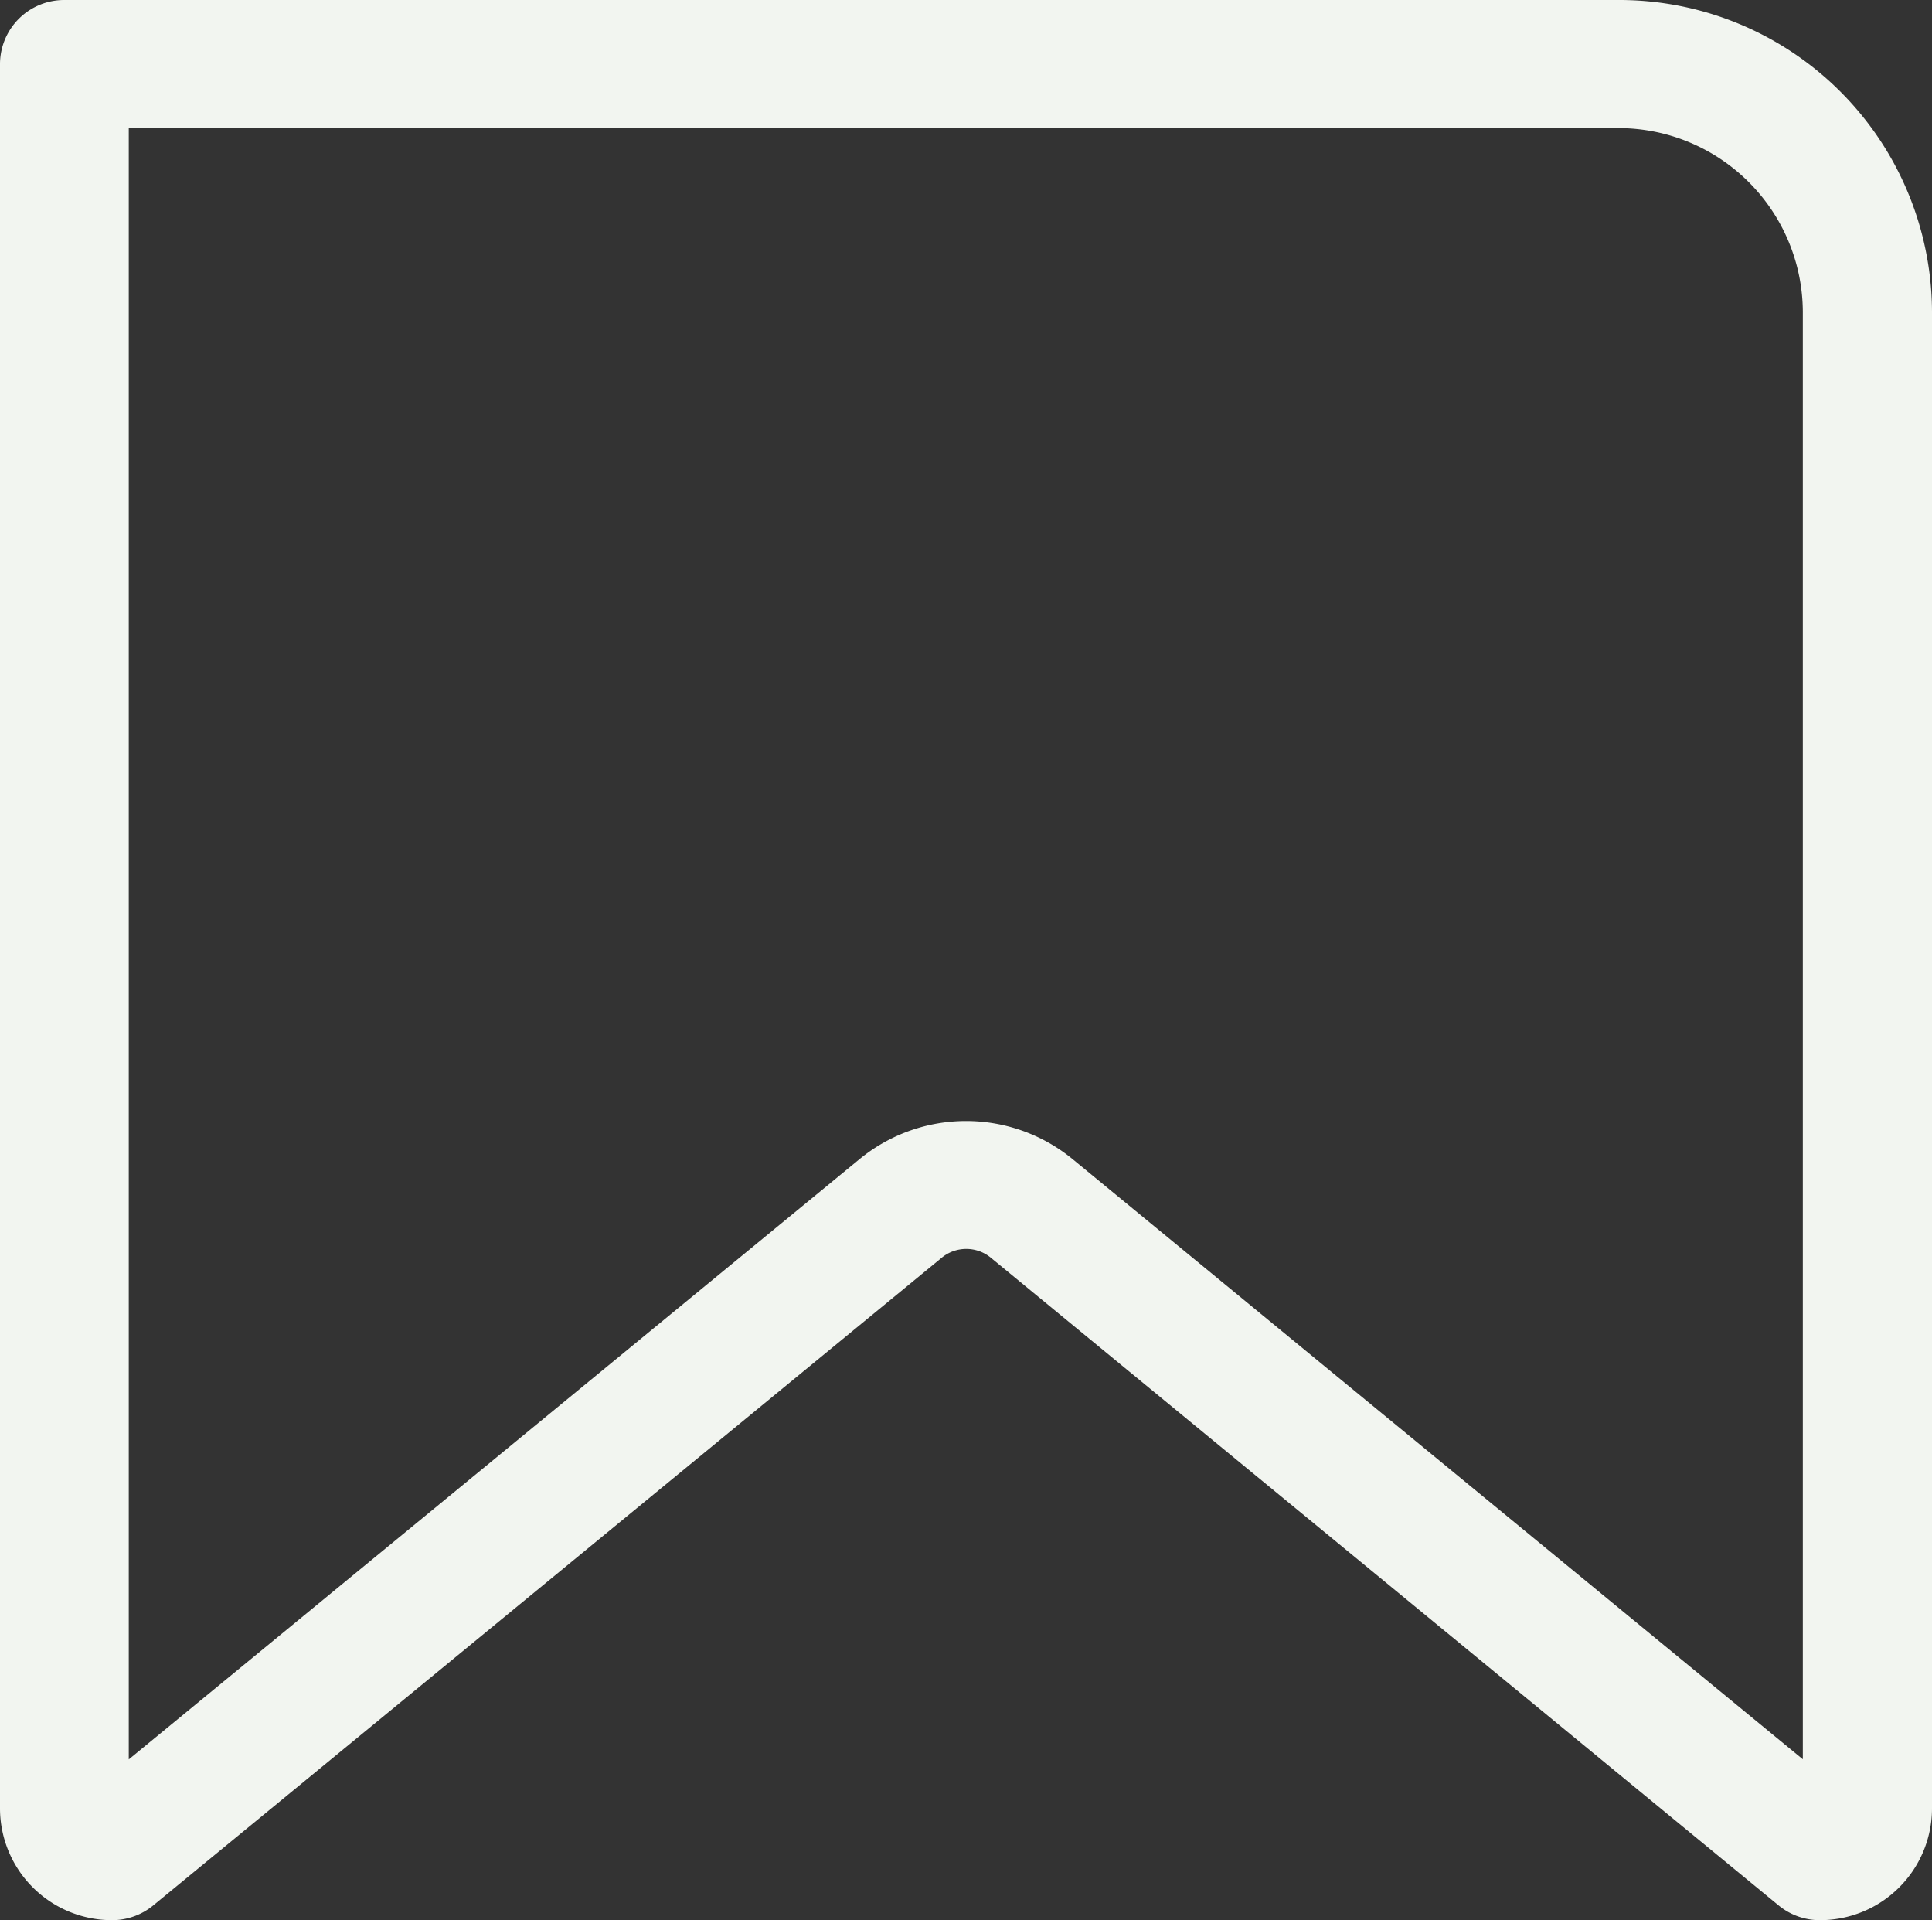 <svg xmlns="http://www.w3.org/2000/svg" width="14.089" height="14" viewBox="0 0 14.089 14">
	<rect x="0" y="0" width="14.089" height="14" fill="#333333" stroke="none"/>
	<path id="Trazado_63" data-name="Trazado 63"
		d="M0,1.387A.468.468,0,0,1,.47.92H11.8a2.281,2.281,0,0,1,2.289,2.275V14.108a.816.816,0,0,1-.818.812.471.471,0,0,1-.3-.107L7.223,10.088a.282.282,0,0,0-.353,0L1.117,14.813a.471.471,0,0,1-.3.107A.816.816,0,0,1,0,14.108Zm.939.467V13.748l5.333-4.38h0a1.225,1.225,0,0,1,1.546,0h0l5.329,4.379V3.195A1.345,1.345,0,0,0,11.8,1.854Z"
		transform="translate(0 -0.92)" fill="#f2f5f0" fill-rule="evenodd" />
</svg>
